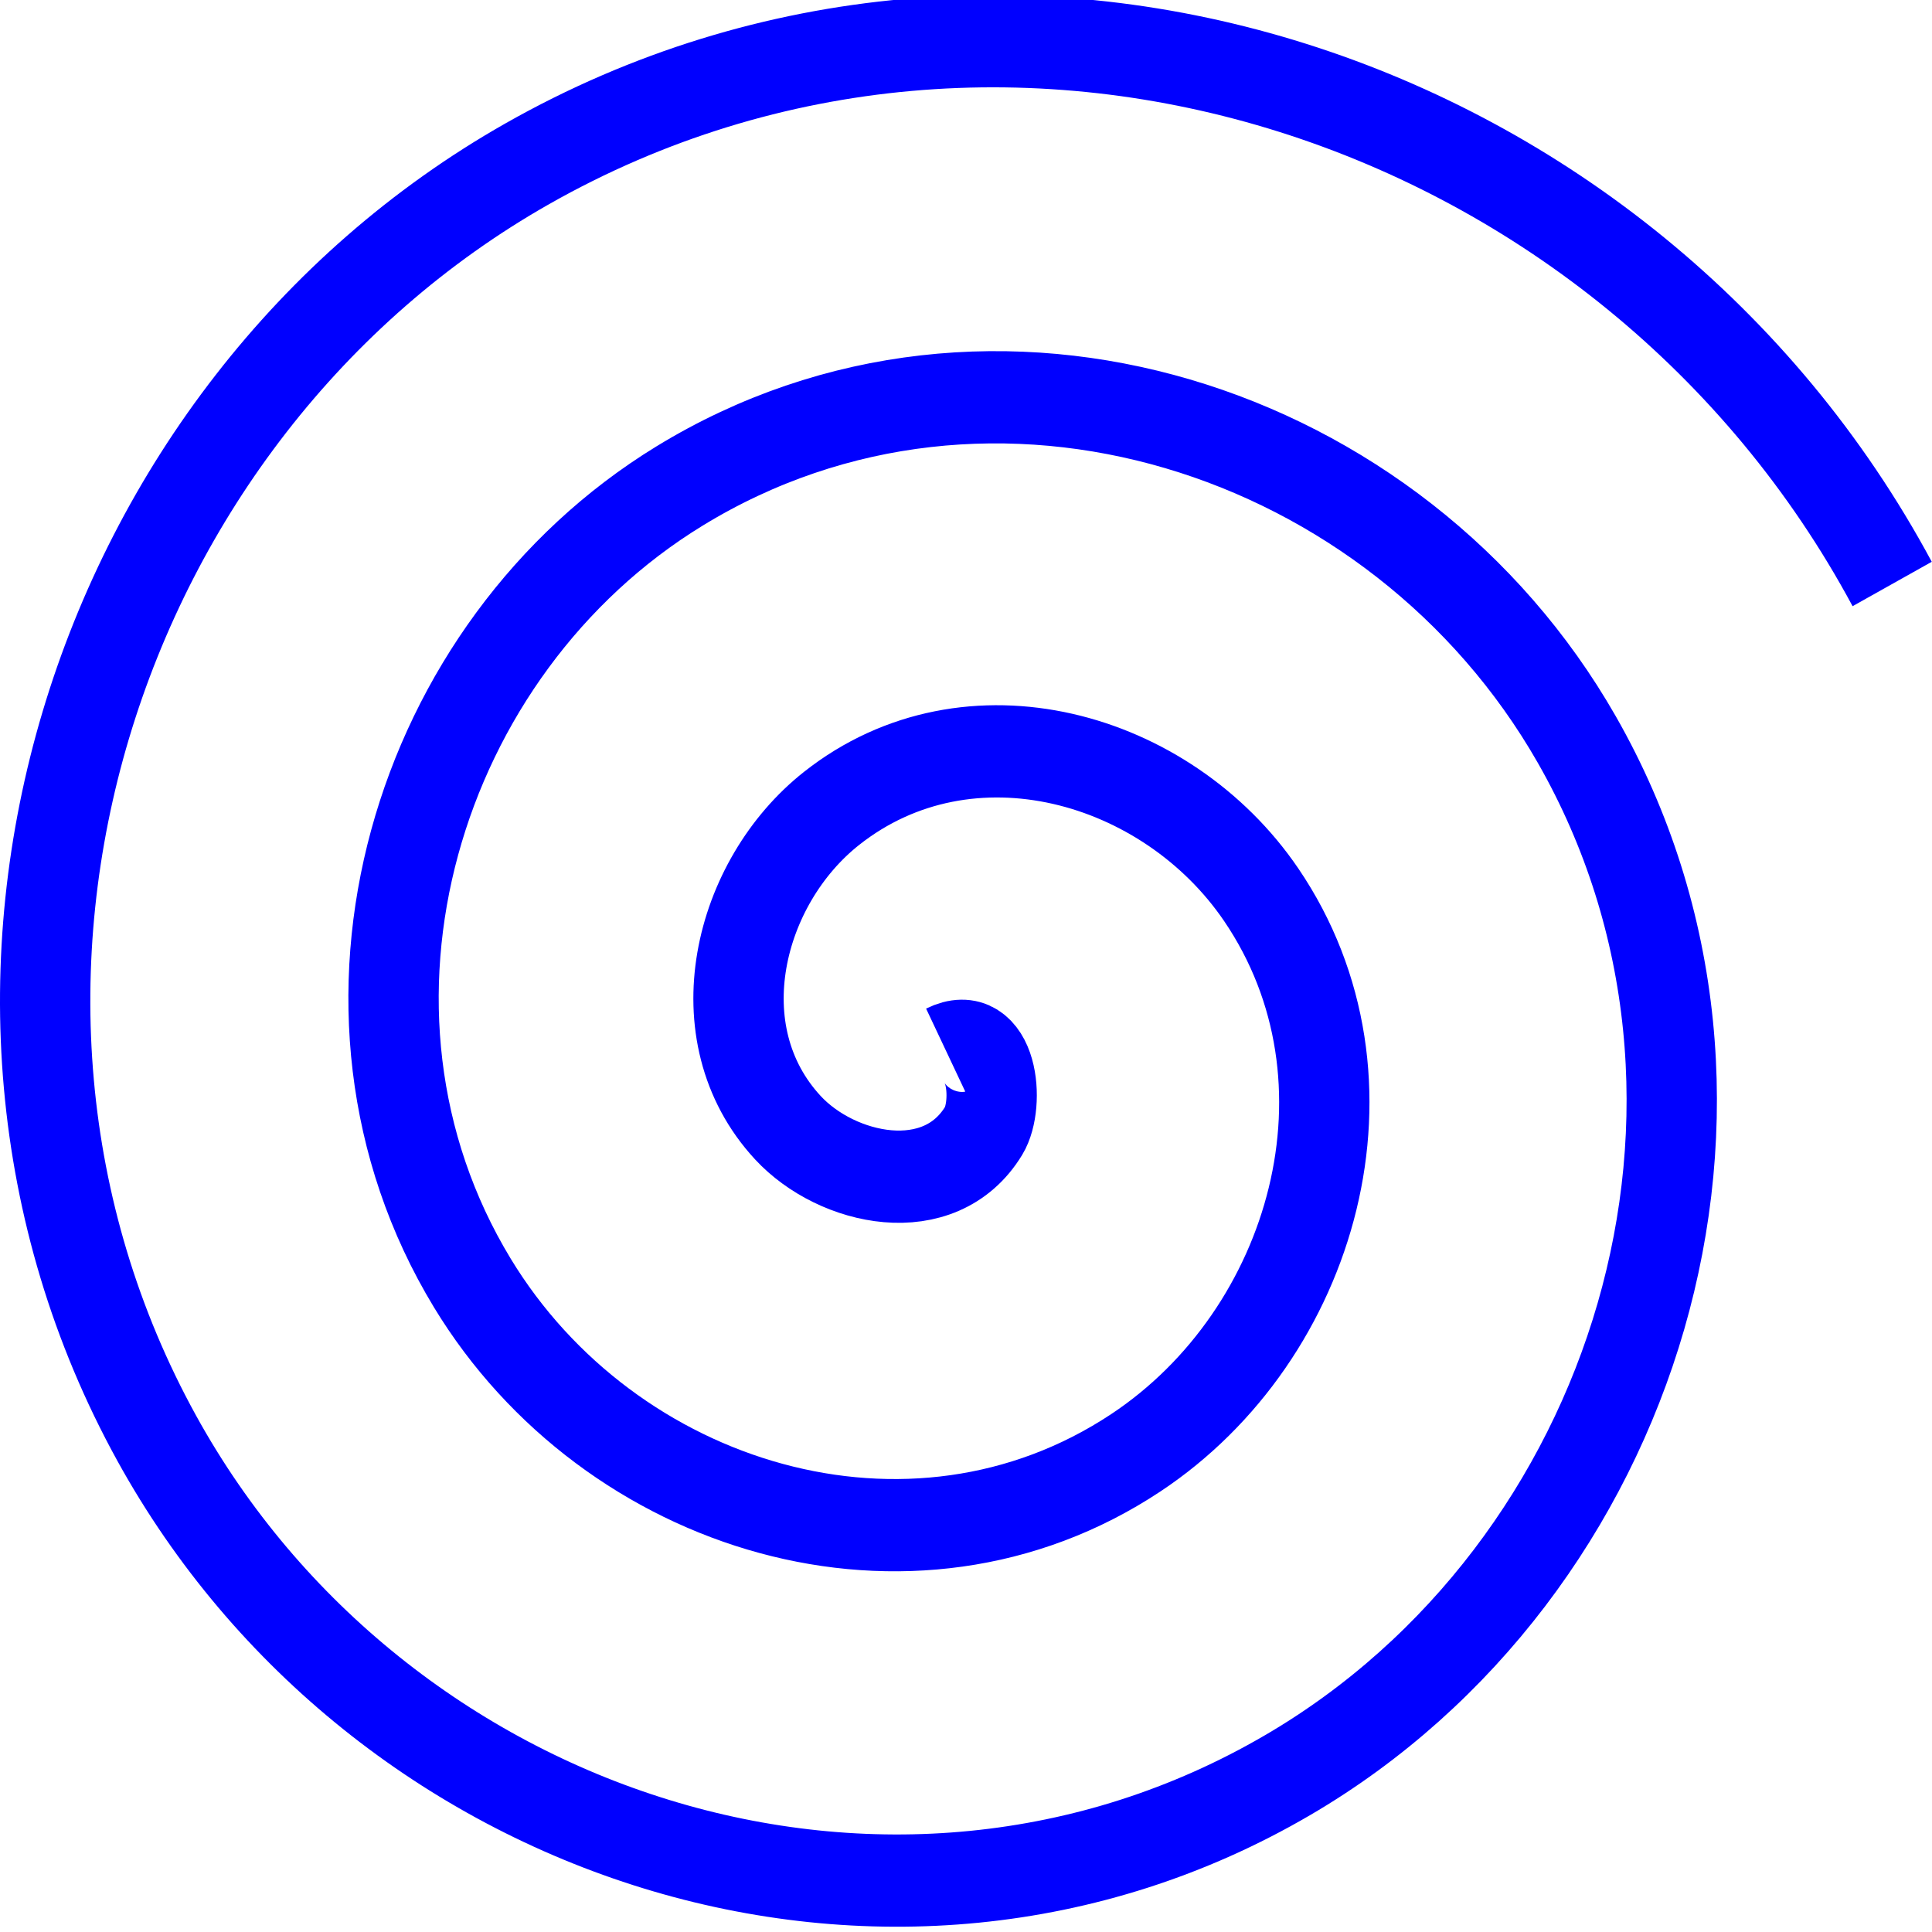 <?xml version="1.0" encoding="UTF-8" standalone="no"?>
<!-- Created with Inkscape (http://www.inkscape.org/) -->

<svg
   xmlns:dc="http://purl.org/dc/elements/1.1/"
   xmlns:cc="http://creativecommons.org/ns#"
   xmlns:rdf="http://www.w3.org/1999/02/22-rdf-syntax-ns#"
   xmlns:svg="http://www.w3.org/2000/svg"
   xmlns="http://www.w3.org/2000/svg"
   xmlns:sodipodi="http://sodipodi.sourceforge.net/DTD/sodipodi-0.dtd"
   xmlns:inkscape="http://www.inkscape.org/namespaces/inkscape"
   width="20"
   height="20"
   viewBox="0 0 20 20"
   id="svg2"
   version="1.1"
   inkscape:version="0.91 r13725"
   inkscape:export-filename="/home/rcreed/Development/Godot/RedMetal/wind.png"
   inkscape:export-xdpi="90"
   inkscape:export-ydpi="90"
   sodipodi:docname="wind.svg">
  <defs
     id="defs4">
    <marker
       inkscape:stockid="Arrow1Lstart"
       orient="auto"
       refY="0"
       refX="0"
       id="Arrow1Lstart"
       style="overflow:visible"
       inkscape:isstock="true">
      <path
         id="path4184"
         d="M 0,0 5,-5 -12.5,0 5,5 0,0 Z"
         style="fill:#000000;fill-opacity:1;fill-rule:evenodd;stroke:#000000;stroke-width:1pt;stroke-opacity:1"
         transform="matrix(0.8,0,0,0.8,10,0)"
         inkscape:connector-curvature="0" />
    </marker>
  </defs>
  <sodipodi:namedview
     id="base"
     pagecolor="#ffffff"
     bordercolor="#666666"
     borderopacity="1.0"
     inkscape:pageopacity="0.0"
     inkscape:pageshadow="2"
     inkscape:zoom="15.839192"
     inkscape:cx="3.1543954"
     inkscape:cy="13.869792"
     inkscape:document-units="px"
     inkscape:current-layer="layer1"
     showgrid="false"
     units="px"
     inkscape:window-width="1317"
     inkscape:window-height="744"
     inkscape:window-x="49"
     inkscape:window-y="24"
     inkscape:window-maximized="1" />
  <g
     inkscape:label="Layer 1"
     inkscape:groupmode="layer"
     id="layer1"
     transform="translate(0,-1032.362)">
    <path
       sodipodi:type="spiral"
       style="fill:#ffffff;fill-opacity:0;fill-rule:evenodd;stroke:#0000ff;stroke-width:1px;stroke-linecap:butt;stroke-linejoin:miter;stroke-opacity:1"
       id="path4524"
       sodipodi:cx="12.248099"
       sodipodi:cy="1040.998"
       sodipodi:expansion="1"
       sodipodi:revolution="3"
       sodipodi:radius="11.633898"
       sodipodi:argument="-19.298641"
       sodipodi:t0="0"
       d="m 12.248,1040.998 c 0.525,-0.253 0.601,0.583 0.421,0.873 -0.487,0.786 -1.626,0.541 -2.168,-0.032 -0.969,-1.025 -0.552,-2.661 0.484,-3.462 1.521,-1.176 3.711,-0.568 4.756,0.936 1.393,2.006 0.587,4.768 -1.389,6.05 -2.487,1.614 -5.827,0.608 -7.345,-1.841 -1.838,-2.966 -0.629,-6.888 2.294,-8.639 3.444,-2.064 7.95,-0.65 9.933,2.746 2.29,3.922 0.673,9.012 -3.199,11.227 -4.399,2.517 -10.075,0.695 -12.522,-3.651 -2.744,-4.876 -0.717,-11.139 4.104,-13.816 5.352,-2.972 12.202,-0.74 15.11,4.556"
       transform="matrix(0.935,0,0,0.955,-1.662,49.08)" />
  </g>
</svg>
